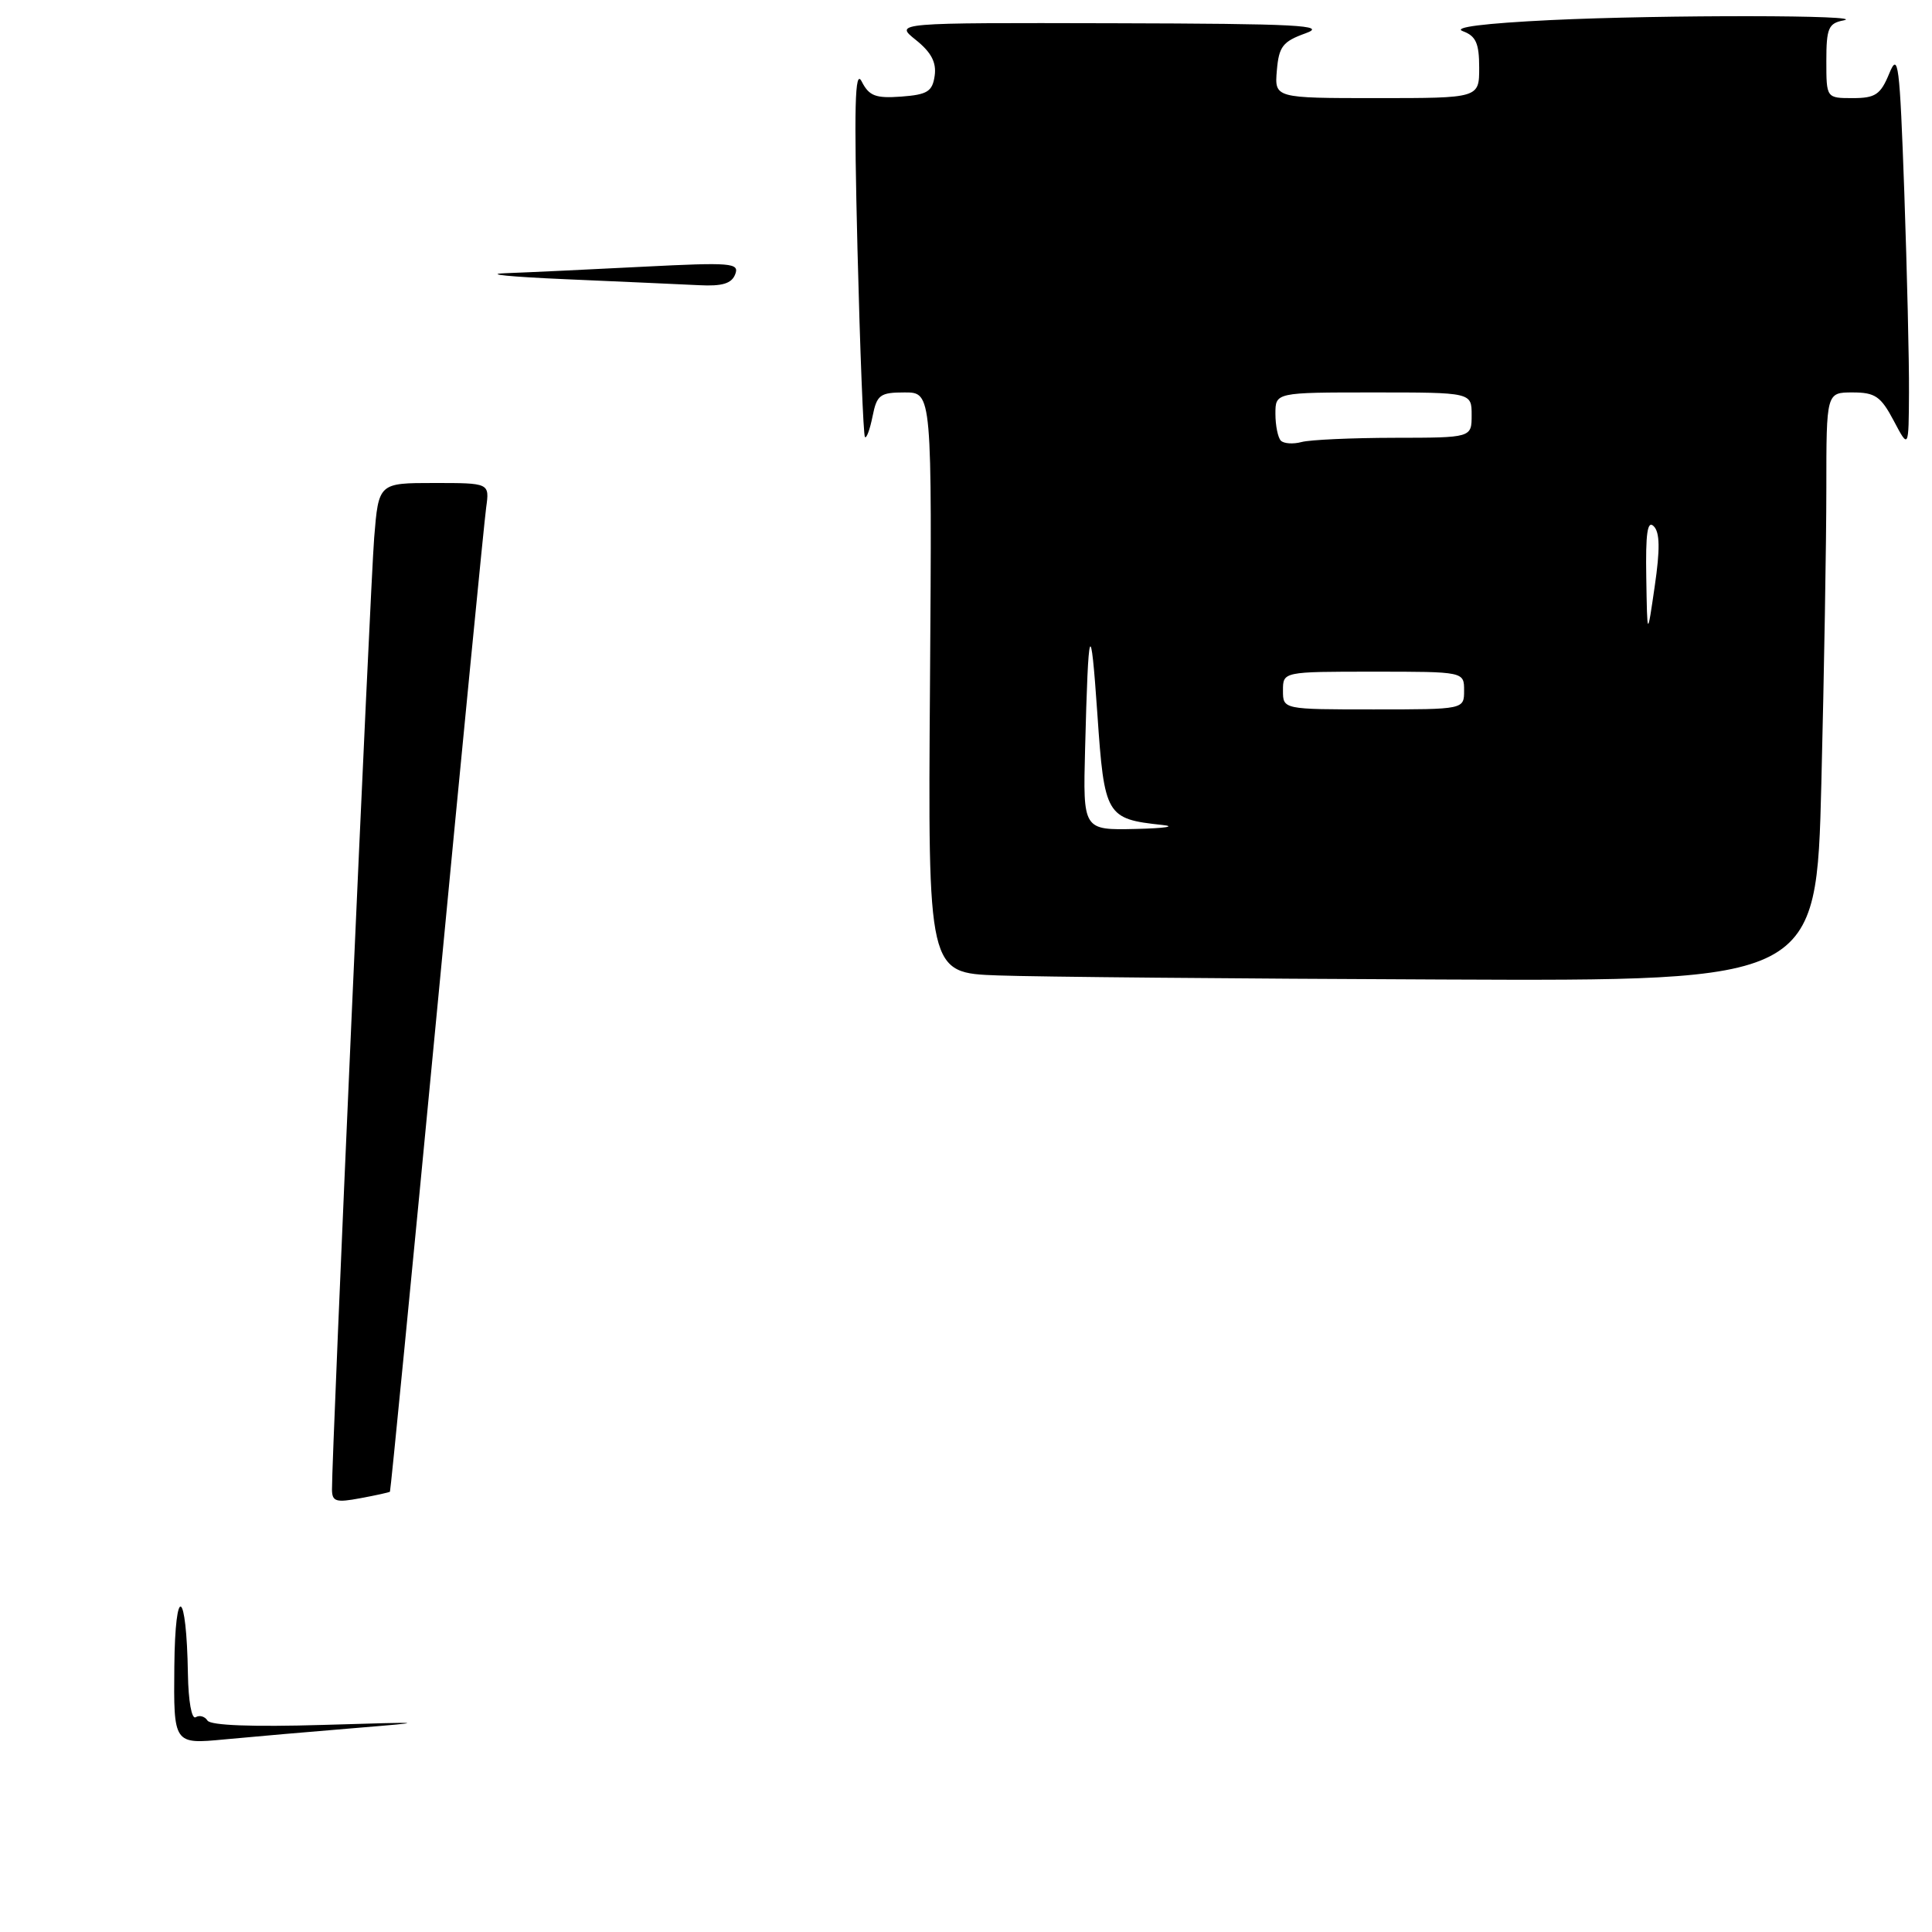 <?xml version="1.0" encoding="UTF-8" standalone="no"?>
<!DOCTYPE svg PUBLIC "-//W3C//DTD SVG 1.1//EN" "http://www.w3.org/Graphics/SVG/1.1/DTD/svg11.dtd" >
<svg xmlns="http://www.w3.org/2000/svg" xmlns:xlink="http://www.w3.org/1999/xlink" version="1.1" viewBox="0 0 256 256">
 <g >
 <path fill="currentColor"
d=" M 241.34 103.75 C 241.70 89.31 242.00 71.76 242.00 64.75 C 242.00 52.00 242.00 52.00 245.48 52.00 C 248.47 52.00 249.22 52.52 250.93 55.75 C 252.91 59.50 252.91 59.50 252.95 52.00 C 252.98 47.88 252.69 35.95 252.33 25.50 C 251.72 8.35 251.53 6.82 250.33 9.75 C 249.18 12.54 248.50 13.00 245.50 13.00 C 242.00 13.00 242.00 13.00 242.00 8.07 C 242.00 3.75 242.28 3.09 244.25 2.71 C 247.99 1.98 220.27 1.95 205.48 2.66 C 196.67 3.09 192.44 3.62 193.83 4.13 C 195.57 4.77 196.00 5.74 196.00 8.97 C 196.00 13.00 196.00 13.00 182.44 13.00 C 168.88 13.00 168.88 13.00 169.19 9.33 C 169.46 6.16 169.97 5.50 173.00 4.41 C 175.96 3.35 172.04 3.14 147.50 3.08 C 118.50 3.01 118.50 3.01 121.35 5.29 C 123.39 6.92 124.10 8.27 123.85 10.03 C 123.55 12.13 122.89 12.54 119.42 12.80 C 116.02 13.05 115.16 12.72 114.18 10.80 C 113.27 9.01 113.15 13.98 113.62 33.00 C 113.96 46.48 114.40 57.68 114.61 57.91 C 114.82 58.14 115.27 56.90 115.62 55.16 C 116.19 52.31 116.61 52.00 119.88 52.00 C 123.50 52.00 123.50 52.00 123.23 90.46 C 122.95 128.92 122.95 128.92 132.23 129.25 C 137.33 129.44 163.82 129.68 191.09 129.79 C 240.68 130.00 240.68 130.00 241.34 103.75 Z  M 23.10 220.81 C 23.21 209.66 24.72 210.50 24.90 221.81 C 24.96 225.42 25.40 227.87 25.93 227.54 C 26.44 227.23 27.14 227.43 27.49 227.98 C 27.89 228.63 33.45 228.84 42.81 228.56 C 56.77 228.14 56.98 228.16 47.00 228.98 C 41.22 229.45 33.46 230.13 29.75 230.48 C 23.00 231.12 23.00 231.12 23.10 220.81 Z  M 43.99 197.36 C 43.96 192.71 49.06 77.70 49.58 71.25 C 50.17 64.00 50.17 64.00 57.52 64.00 C 64.87 64.00 64.87 64.00 64.42 67.25 C 64.17 69.04 61.23 99.08 57.90 134.00 C 54.56 168.93 51.76 197.57 51.67 197.66 C 51.57 197.75 49.81 198.14 47.75 198.52 C 44.51 199.13 44.00 198.97 43.99 197.36 Z  M 75.00 37.00 C 67.58 36.68 63.98 36.32 67.00 36.20 C 70.03 36.09 78.25 35.70 85.28 35.34 C 96.92 34.75 98.00 34.84 97.42 36.34 C 96.95 37.57 95.71 37.95 92.64 37.79 C 90.36 37.68 82.42 37.32 75.00 37.00 Z  M 143.78 99.25 C 144.21 82.44 144.51 81.58 145.41 94.65 C 146.33 108.10 146.58 108.52 154.00 109.31 C 155.93 109.51 154.35 109.75 150.50 109.84 C 143.50 110.00 143.50 110.00 143.78 99.25 Z  M 170.00 91.50 C 170.00 89.00 170.00 89.00 182.00 89.00 C 194.00 89.00 194.00 89.00 194.00 91.50 C 194.00 94.00 194.00 94.00 182.00 94.00 C 170.00 94.00 170.00 94.00 170.00 91.50 Z  M 218.14 76.55 C 218.04 70.66 218.29 68.89 219.13 69.73 C 219.94 70.54 219.98 72.76 219.26 77.68 C 218.27 84.50 218.27 84.50 218.14 76.55 Z  M 169.72 58.39 C 169.33 57.99 169.00 56.39 169.00 54.83 C 169.00 52.00 169.00 52.00 182.00 52.00 C 195.00 52.00 195.00 52.00 195.00 55.00 C 195.00 58.00 195.00 58.00 184.75 58.01 C 179.11 58.02 173.59 58.27 172.47 58.57 C 171.36 58.87 170.12 58.79 169.72 58.39 Z "/>
</g>
</svg>